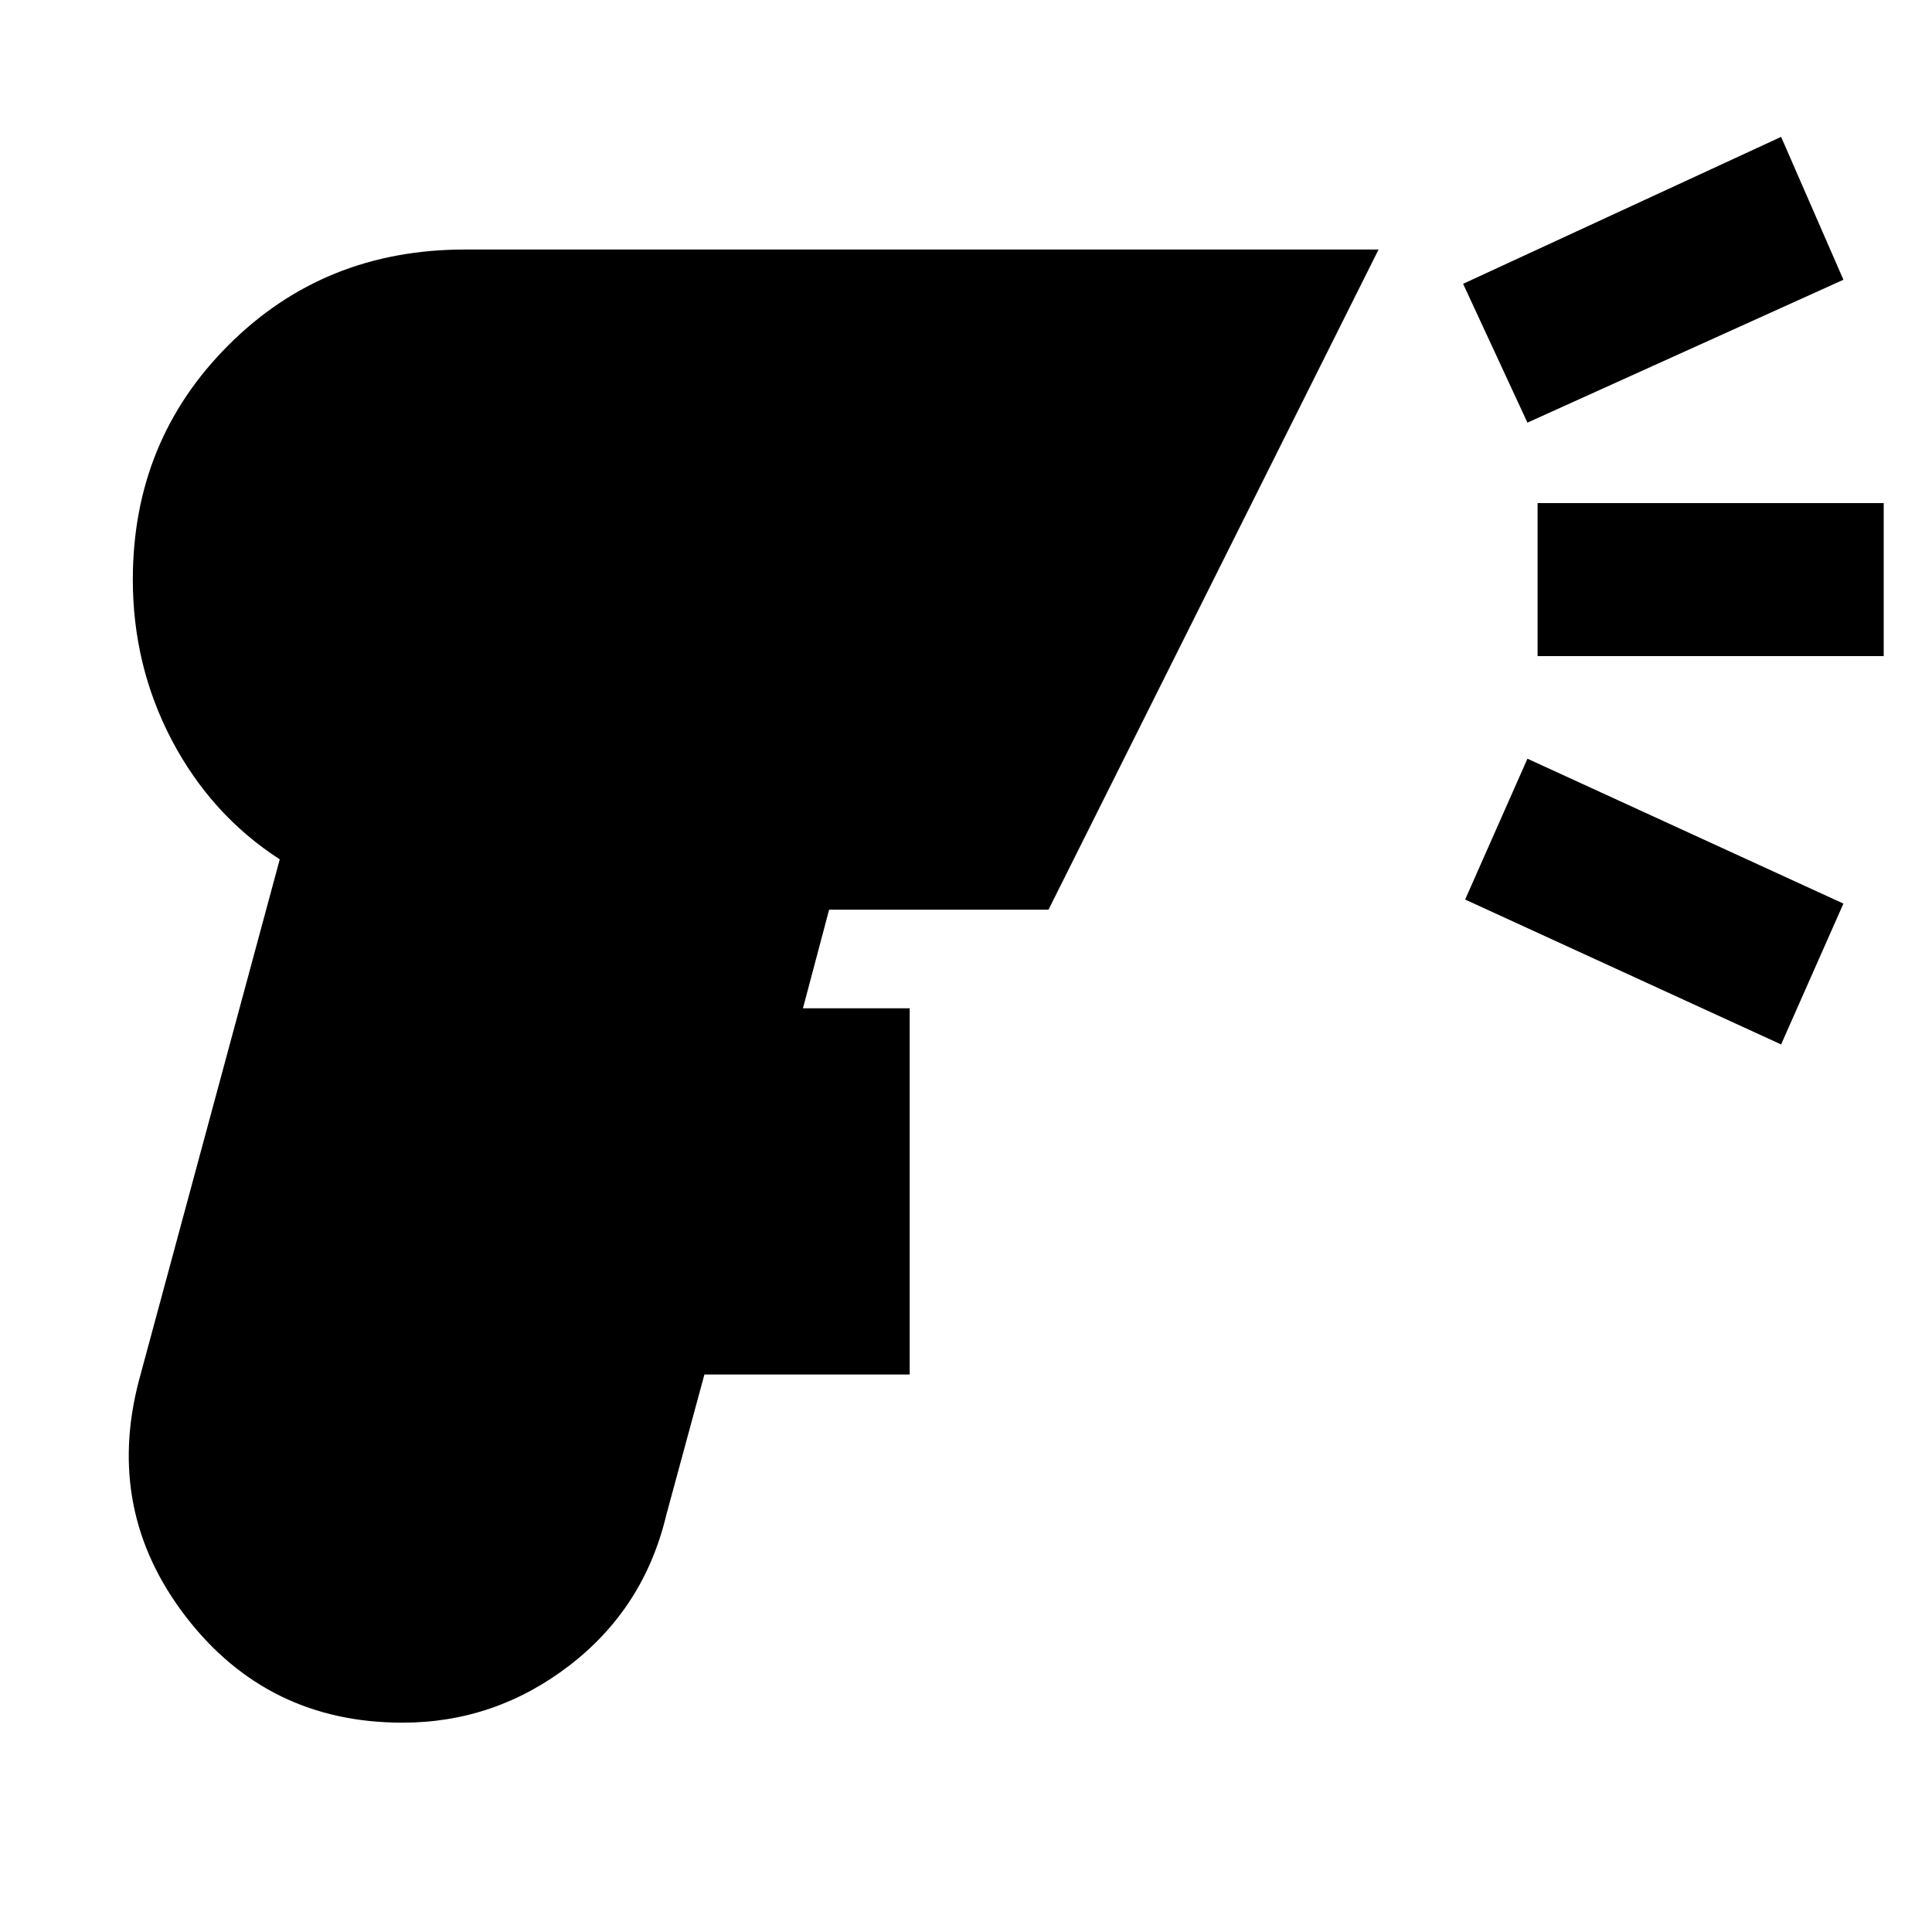 <svg xmlns="http://www.w3.org/2000/svg" height="20" width="20"><path d="M4.167 17.833q-1.396 0-2.24-1.093-.844-1.094-.489-2.448l1.458-5.396q-.708-.458-1.115-1.229Q1.375 6.896 1.375 6q0-1.438.99-2.427.989-.99 2.447-.99h9.459l-3.417 6.834H8.583l-.271 1.021h1.105v3.791H7.292l-.396 1.459q-.229.958-1 1.552-.771.593-1.729.593ZM15.812 4.375l-.666-1.437 3.292-1.521.645 1.479Zm2.626 6.437-3.271-1.5.645-1.458 3.271 1.5Zm-2.521-4.02V5.208H19.5v1.584Z"/></svg>
